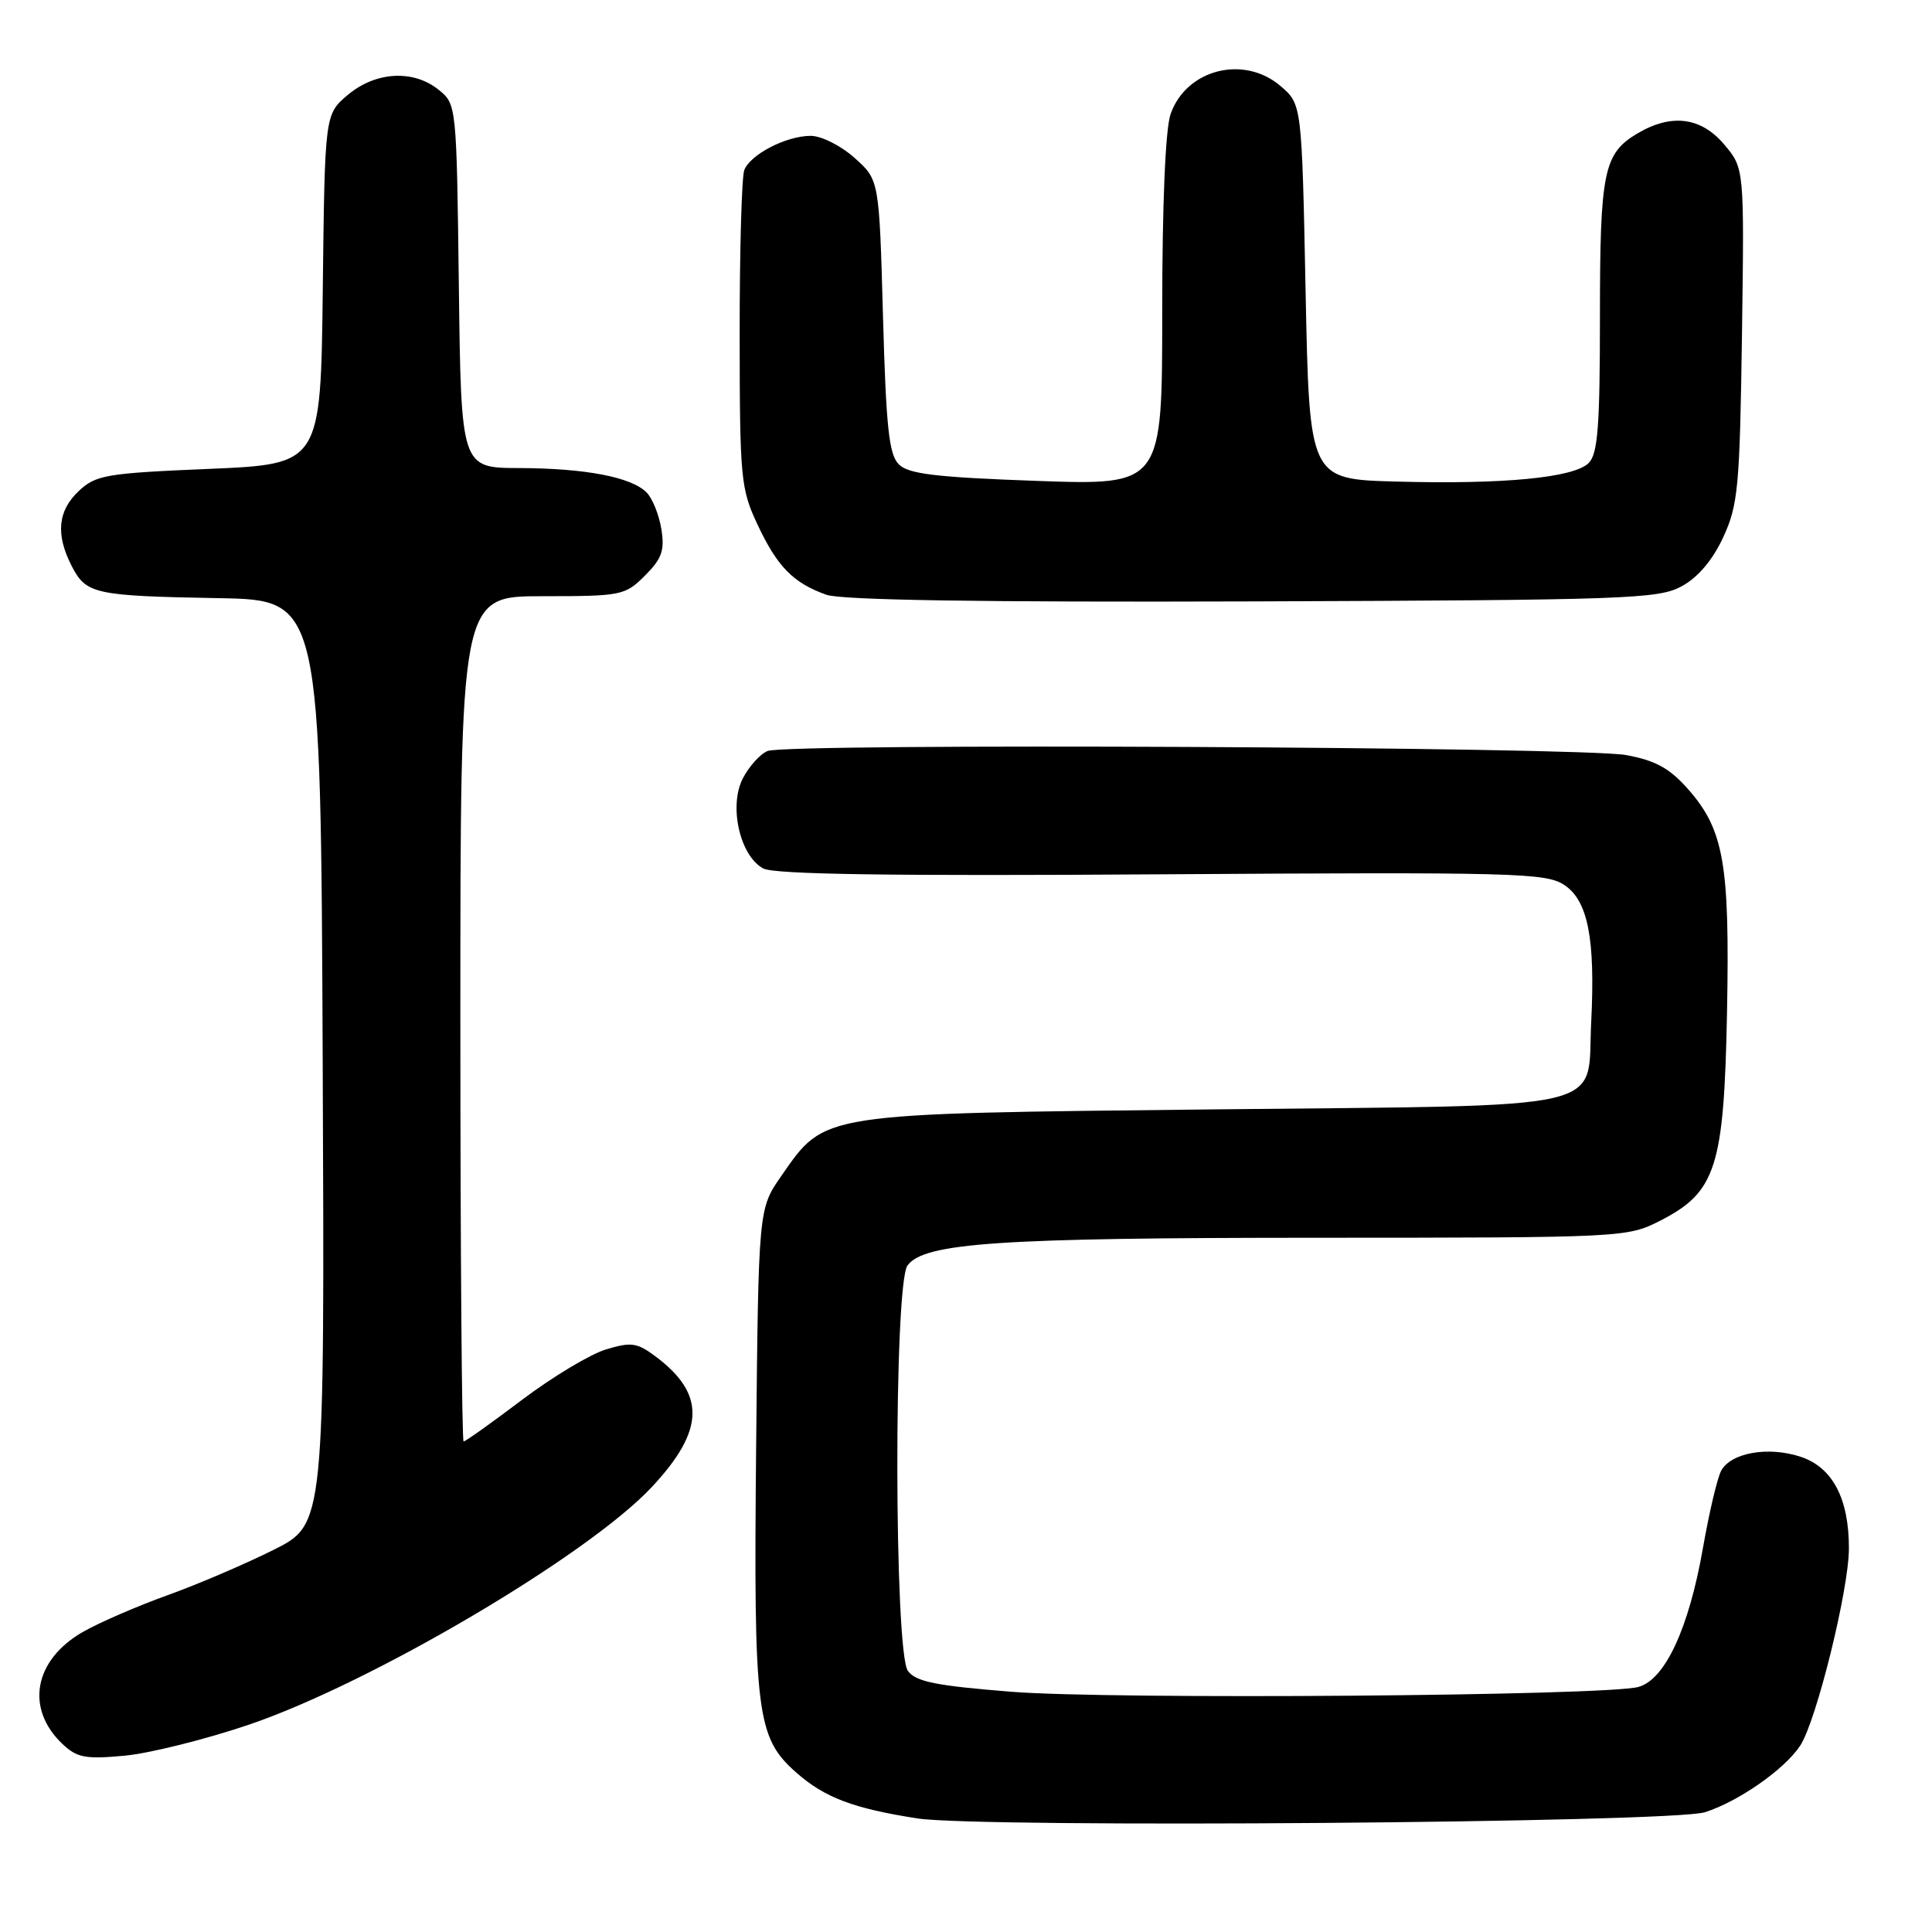 <?xml version="1.0" encoding="UTF-8" standalone="no"?>
<!DOCTYPE svg PUBLIC "-//W3C//DTD SVG 1.1//EN" "http://www.w3.org/Graphics/SVG/1.1/DTD/svg11.dtd" >
<svg xmlns="http://www.w3.org/2000/svg" xmlns:xlink="http://www.w3.org/1999/xlink" version="1.1" viewBox="0 0 256 256">
 <g >
 <path fill="currentColor"
d=" M 225.91 240.13 C 230.37 238.71 236.48 234.44 238.54 231.30 C 240.68 228.03 244.97 210.67 244.99 205.22 C 245.01 198.58 242.83 194.43 238.59 193.03 C 234.30 191.61 229.34 192.49 228.06 194.89 C 227.55 195.84 226.47 200.44 225.65 205.11 C 223.79 215.75 220.63 222.57 217.09 223.53 C 212.75 224.72 147.34 225.22 134.05 224.17 C 124.01 223.37 121.35 222.84 120.30 221.40 C 118.47 218.89 118.42 170.17 120.25 167.68 C 122.45 164.68 132.37 164.01 174.54 164.01 C 215.12 164.00 215.63 163.97 219.98 161.75 C 227.39 157.96 228.44 154.70 228.84 134.09 C 229.21 114.41 228.43 109.94 223.63 104.51 C 221.22 101.79 219.34 100.76 215.47 100.05 C 209.47 98.96 104.29 98.45 101.71 99.51 C 100.73 99.91 99.25 101.55 98.43 103.14 C 96.54 106.80 98.04 113.42 101.14 115.08 C 102.61 115.86 118.08 116.09 153.92 115.85 C 200.54 115.55 204.83 115.66 207.24 117.24 C 210.41 119.31 211.40 124.35 210.84 135.46 C 210.24 147.41 214.57 146.42 160.72 147.00 C 108.28 147.57 109.40 147.40 103.52 155.83 C 100.50 160.17 100.50 160.17 100.19 191.83 C 99.85 227.18 100.23 230.24 105.55 234.91 C 109.30 238.20 113.08 239.63 121.55 240.95 C 129.84 242.24 221.53 241.53 225.91 240.13 Z  M 32.92 228.55 C 49.15 223.05 77.88 206.11 86.36 197.05 C 93.42 189.50 93.54 184.69 86.79 179.68 C 84.41 177.91 83.60 177.80 80.29 178.81 C 78.20 179.44 73.21 182.44 69.18 185.48 C 65.16 188.52 61.67 191.00 61.43 191.00 C 61.20 191.00 61.00 165.80 61.00 135.00 C 61.00 79.00 61.00 79.00 71.86 79.00 C 82.36 79.00 82.82 78.91 85.46 76.27 C 87.71 74.02 88.09 72.94 87.63 70.09 C 87.32 68.19 86.44 66.01 85.67 65.25 C 83.64 63.21 77.56 62.05 68.80 62.02 C 61.10 62.00 61.10 62.00 60.80 37.91 C 60.50 13.97 60.49 13.81 58.14 11.91 C 54.78 9.19 49.79 9.47 46.09 12.57 C 43.04 15.15 43.04 15.15 42.77 38.32 C 42.50 61.50 42.50 61.50 27.70 62.13 C 14.09 62.70 12.70 62.94 10.45 65.05 C 7.64 67.69 7.35 70.83 9.52 75.04 C 11.43 78.72 12.51 78.96 29.00 79.26 C 42.50 79.50 42.50 79.50 42.76 140.73 C 43.02 201.97 43.02 201.97 36.26 205.36 C 32.54 207.22 26.22 209.93 22.21 211.37 C 18.20 212.81 13.15 215.00 10.98 216.24 C 4.50 219.96 3.32 226.37 8.26 231.07 C 10.20 232.91 11.30 233.12 16.50 232.64 C 19.80 232.33 27.19 230.49 32.92 228.55 Z  M 222.84 77.68 C 225.00 76.50 226.94 74.21 228.34 71.18 C 230.31 66.91 230.53 64.56 230.82 44.41 C 231.13 22.31 231.13 22.31 228.48 19.16 C 225.41 15.52 221.49 15.01 216.99 17.67 C 212.49 20.33 212.00 22.70 212.00 41.98 C 212.00 56.49 211.72 60.14 210.51 61.35 C 208.56 63.30 199.25 64.20 185.00 63.81 C 173.50 63.50 173.50 63.50 173.00 38.66 C 172.50 13.82 172.50 13.82 169.69 11.41 C 164.83 7.23 157.18 9.17 155.11 15.12 C 154.42 17.09 154.00 27.05 154.00 41.30 C 154.00 64.31 154.00 64.31 137.35 63.72 C 124.00 63.24 120.38 62.81 119.10 61.53 C 117.79 60.23 117.41 56.62 117.00 41.88 C 116.50 23.83 116.50 23.83 113.23 20.92 C 111.44 19.31 108.83 18.00 107.43 18.00 C 104.19 18.00 99.42 20.46 98.62 22.54 C 98.28 23.44 98.00 33.24 98.01 44.33 C 98.02 63.40 98.15 64.77 100.37 69.50 C 103.00 75.10 105.10 77.24 109.50 78.81 C 111.51 79.52 130.11 79.81 166.00 79.69 C 215.65 79.51 219.74 79.37 222.84 77.68 Z "/>
</g>
</svg>